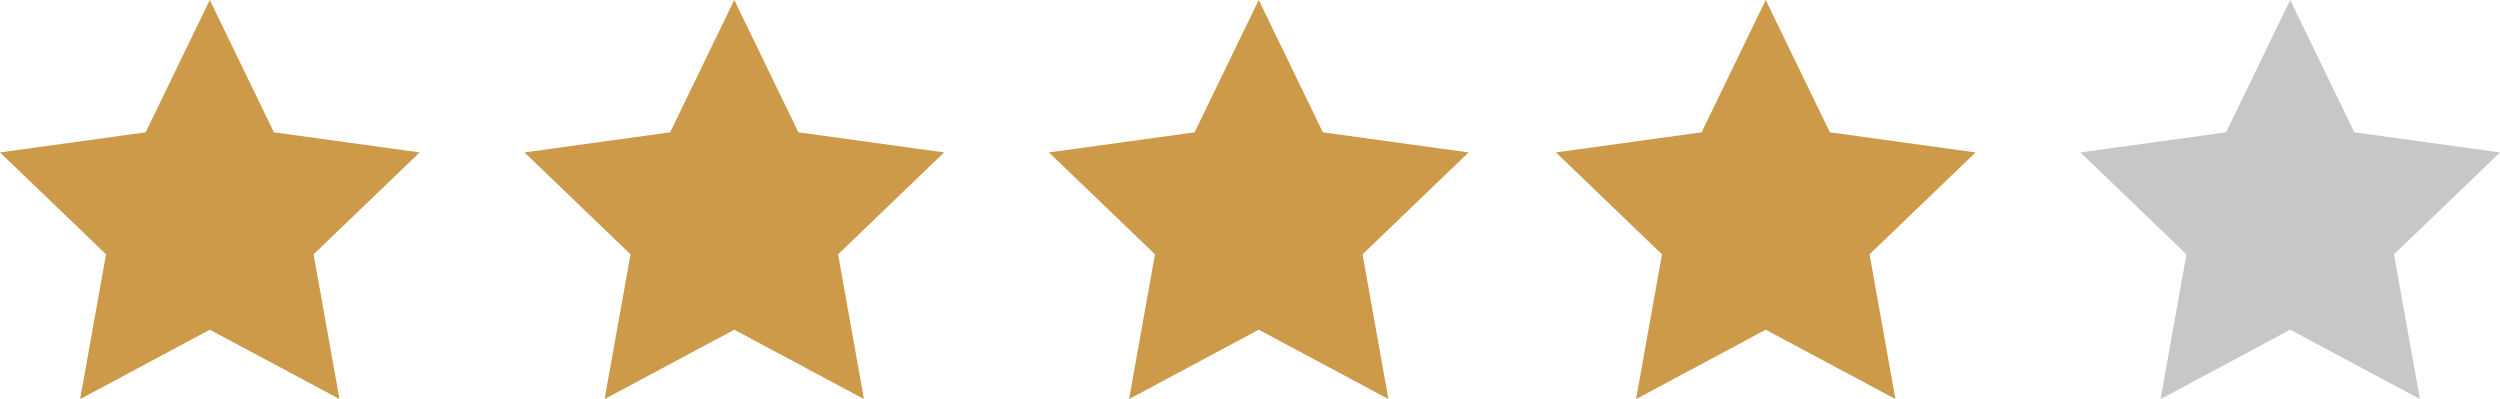 <svg xmlns="http://www.w3.org/2000/svg" width="138.818" height="22.158" viewBox="0 0 138.818 22.158">
  <g id="Group_124" data-name="Group 124" transform="translate(-872 -321.451)">
    <path id="iconmonstr-star-3" d="M11.649.587,15.21,7.934,23.3,9.051l-5.887,5.658,1.437,8.037-7.2-3.851-7.2,3.851,1.438-8.037L0,9.051,8.088,7.934Z" transform="translate(872 320.864)" fill="#cd9a49"/>
    <path id="iconmonstr-star-3-2" data-name="iconmonstr-star-3" d="M11.649.587,15.21,7.934,23.3,9.051l-5.887,5.658,1.437,8.037-7.2-3.851-7.2,3.851,1.438-8.037L0,9.051,8.088,7.934Z" transform="translate(901.123 320.864)" fill="#cd9a49"/>
    <path id="iconmonstr-star-3-3" data-name="iconmonstr-star-3" d="M11.649.587,15.21,7.934,23.3,9.051l-5.887,5.658,1.437,8.037-7.2-3.851-7.2,3.851,1.438-8.037L0,9.051,8.088,7.934Z" transform="translate(930.245 320.864)" fill="#cd9a49"/>
    <path id="iconmonstr-star-3-4" data-name="iconmonstr-star-3" d="M11.649.587,15.21,7.934,23.3,9.051l-5.887,5.658,1.437,8.037-7.2-3.851-7.2,3.851,1.438-8.037L0,9.051,8.088,7.934Z" transform="translate(958.397 320.864)" fill="#cd9a49"/>
    <path id="iconmonstr-star-3-5" data-name="iconmonstr-star-3" d="M11.649.587,15.21,7.934,23.3,9.051l-5.887,5.658,1.437,8.037-7.2-3.851-7.2,3.851,1.438-8.037L0,9.051,8.088,7.934Z" transform="translate(987.52 320.864)" fill="#a4a4a4" opacity="0.62"/>
  </g>
</svg>
